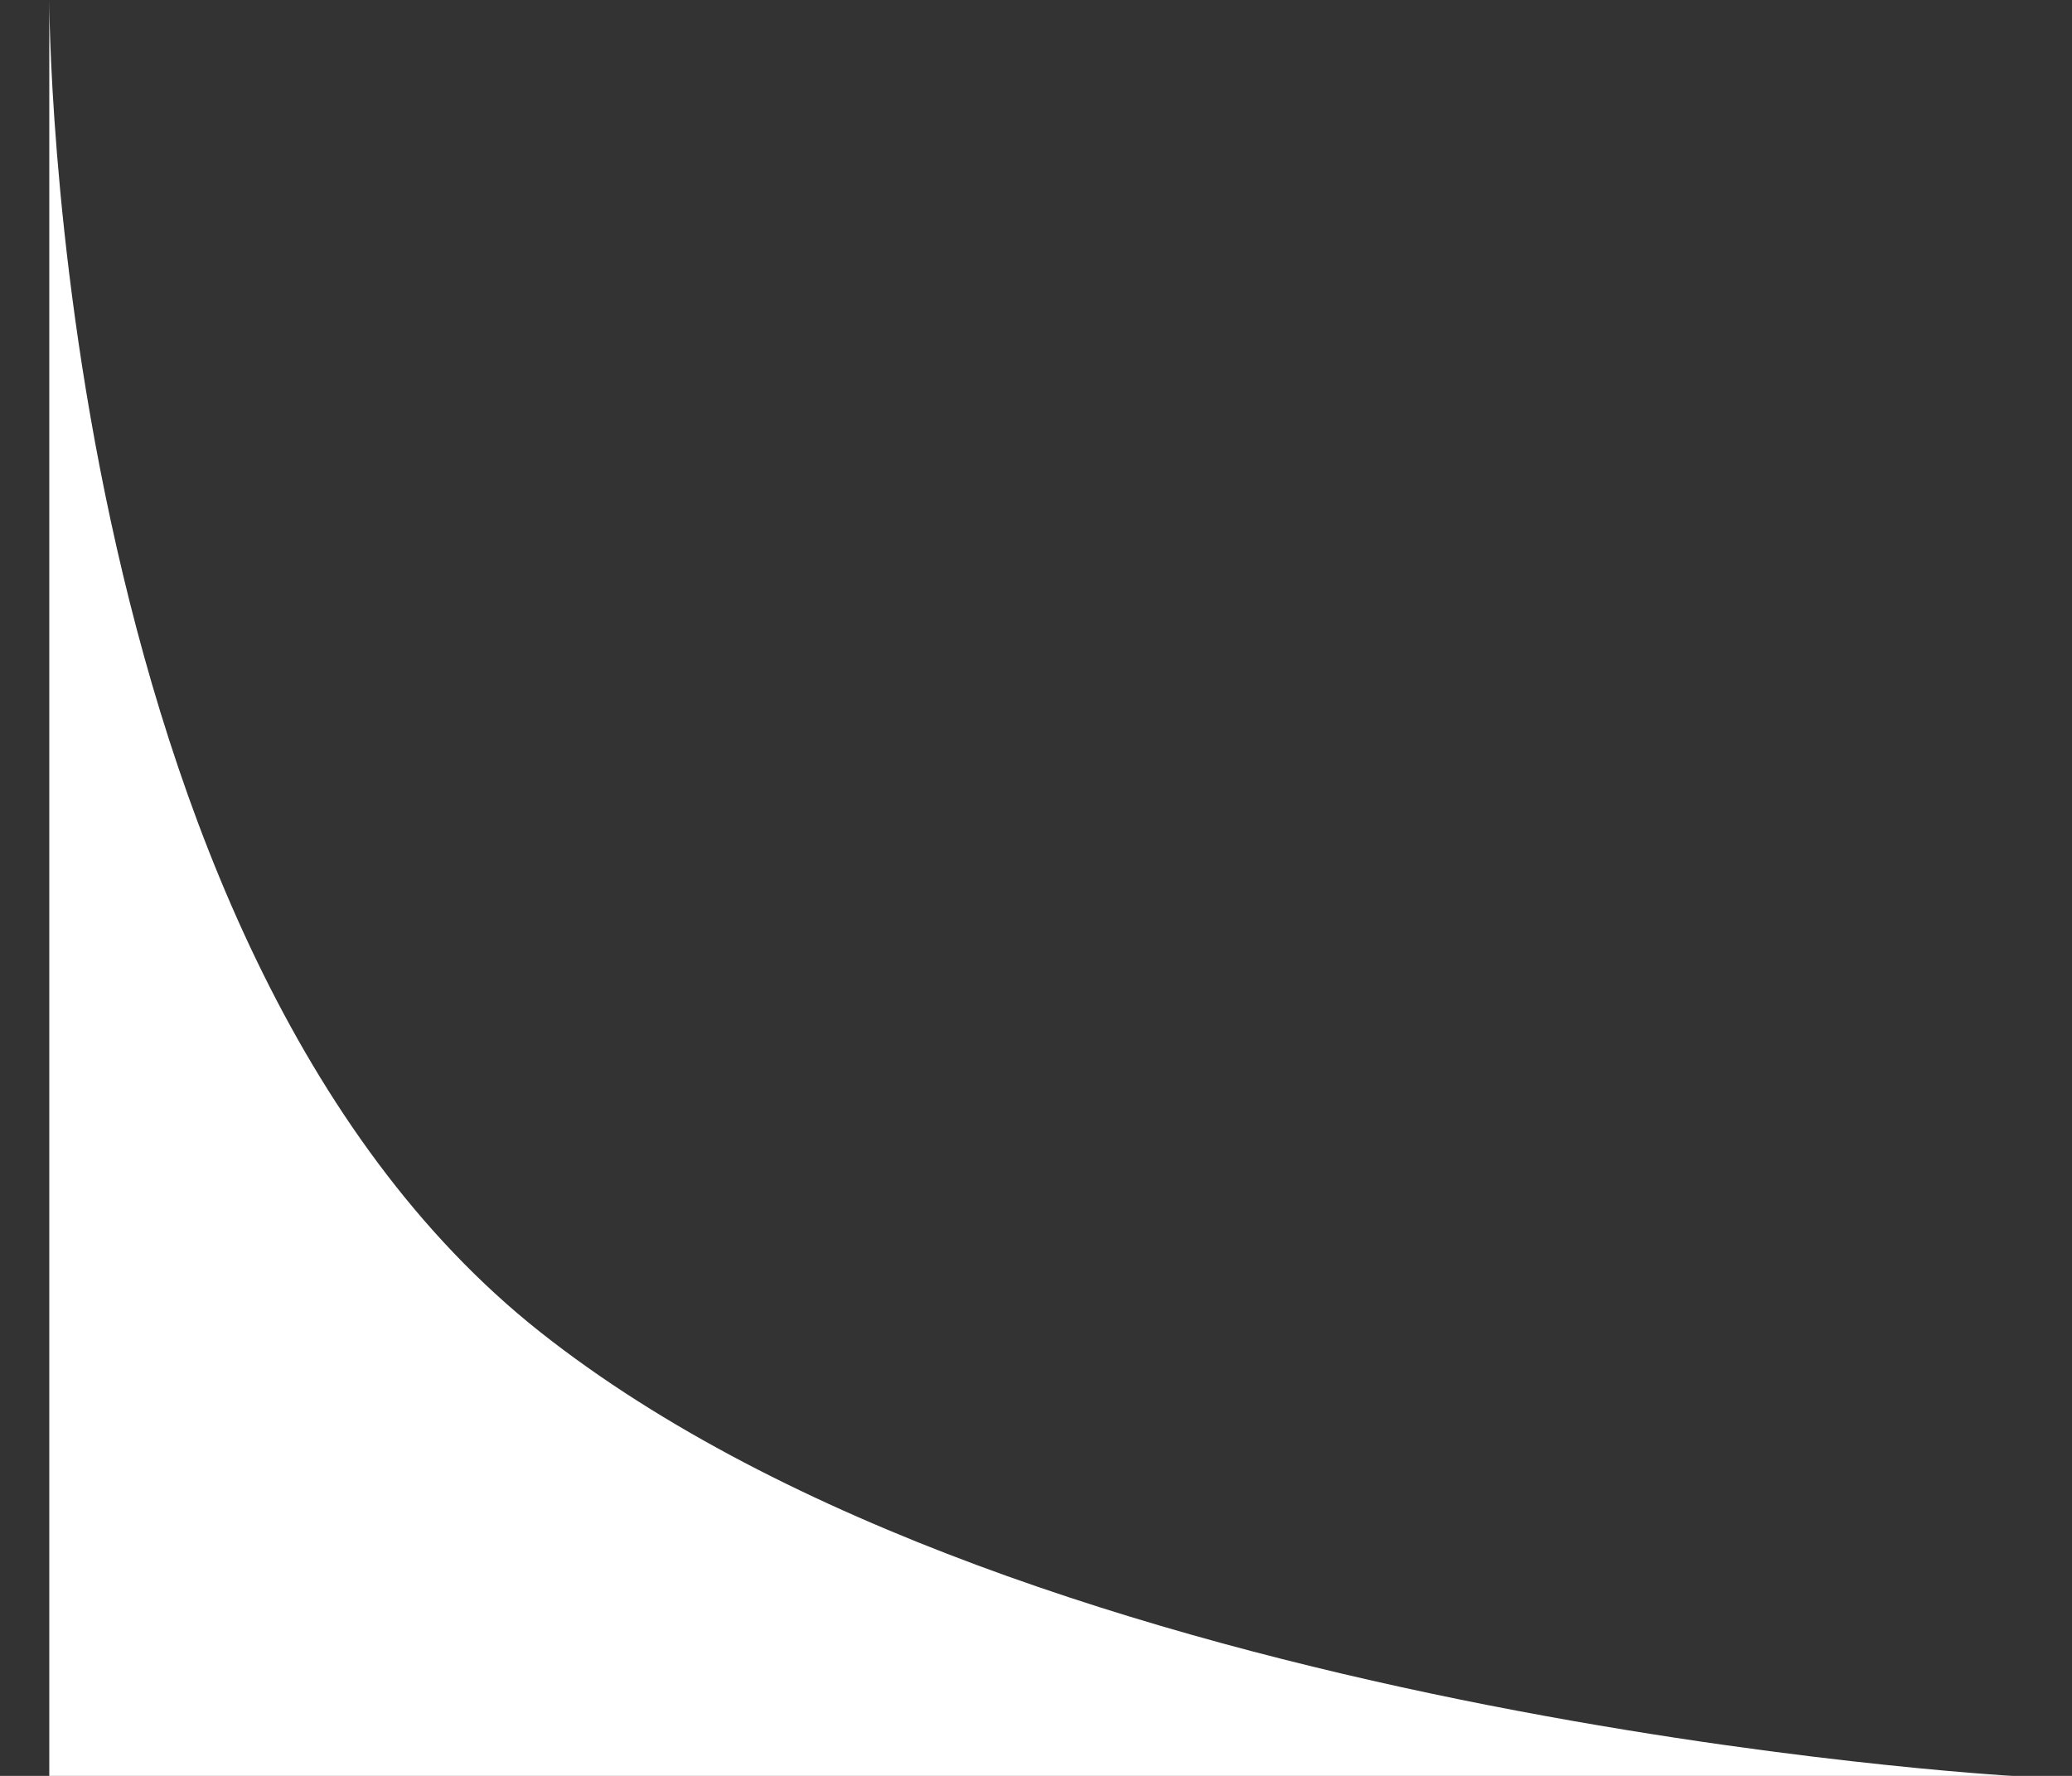<svg width="14" height="12" viewBox="0 0 14 12" fill="none" xmlns="http://www.w3.org/2000/svg">
<rect x="0" y="0" width="14" height="12" fill="#333333" stroke="none"/>
<path d="M0.333 0V12H13.596C13.596 12 6.965 11.625 3.649 9C0.333 6.375 0.333 0 0.333 0Z" fill="white"/>
</svg>
